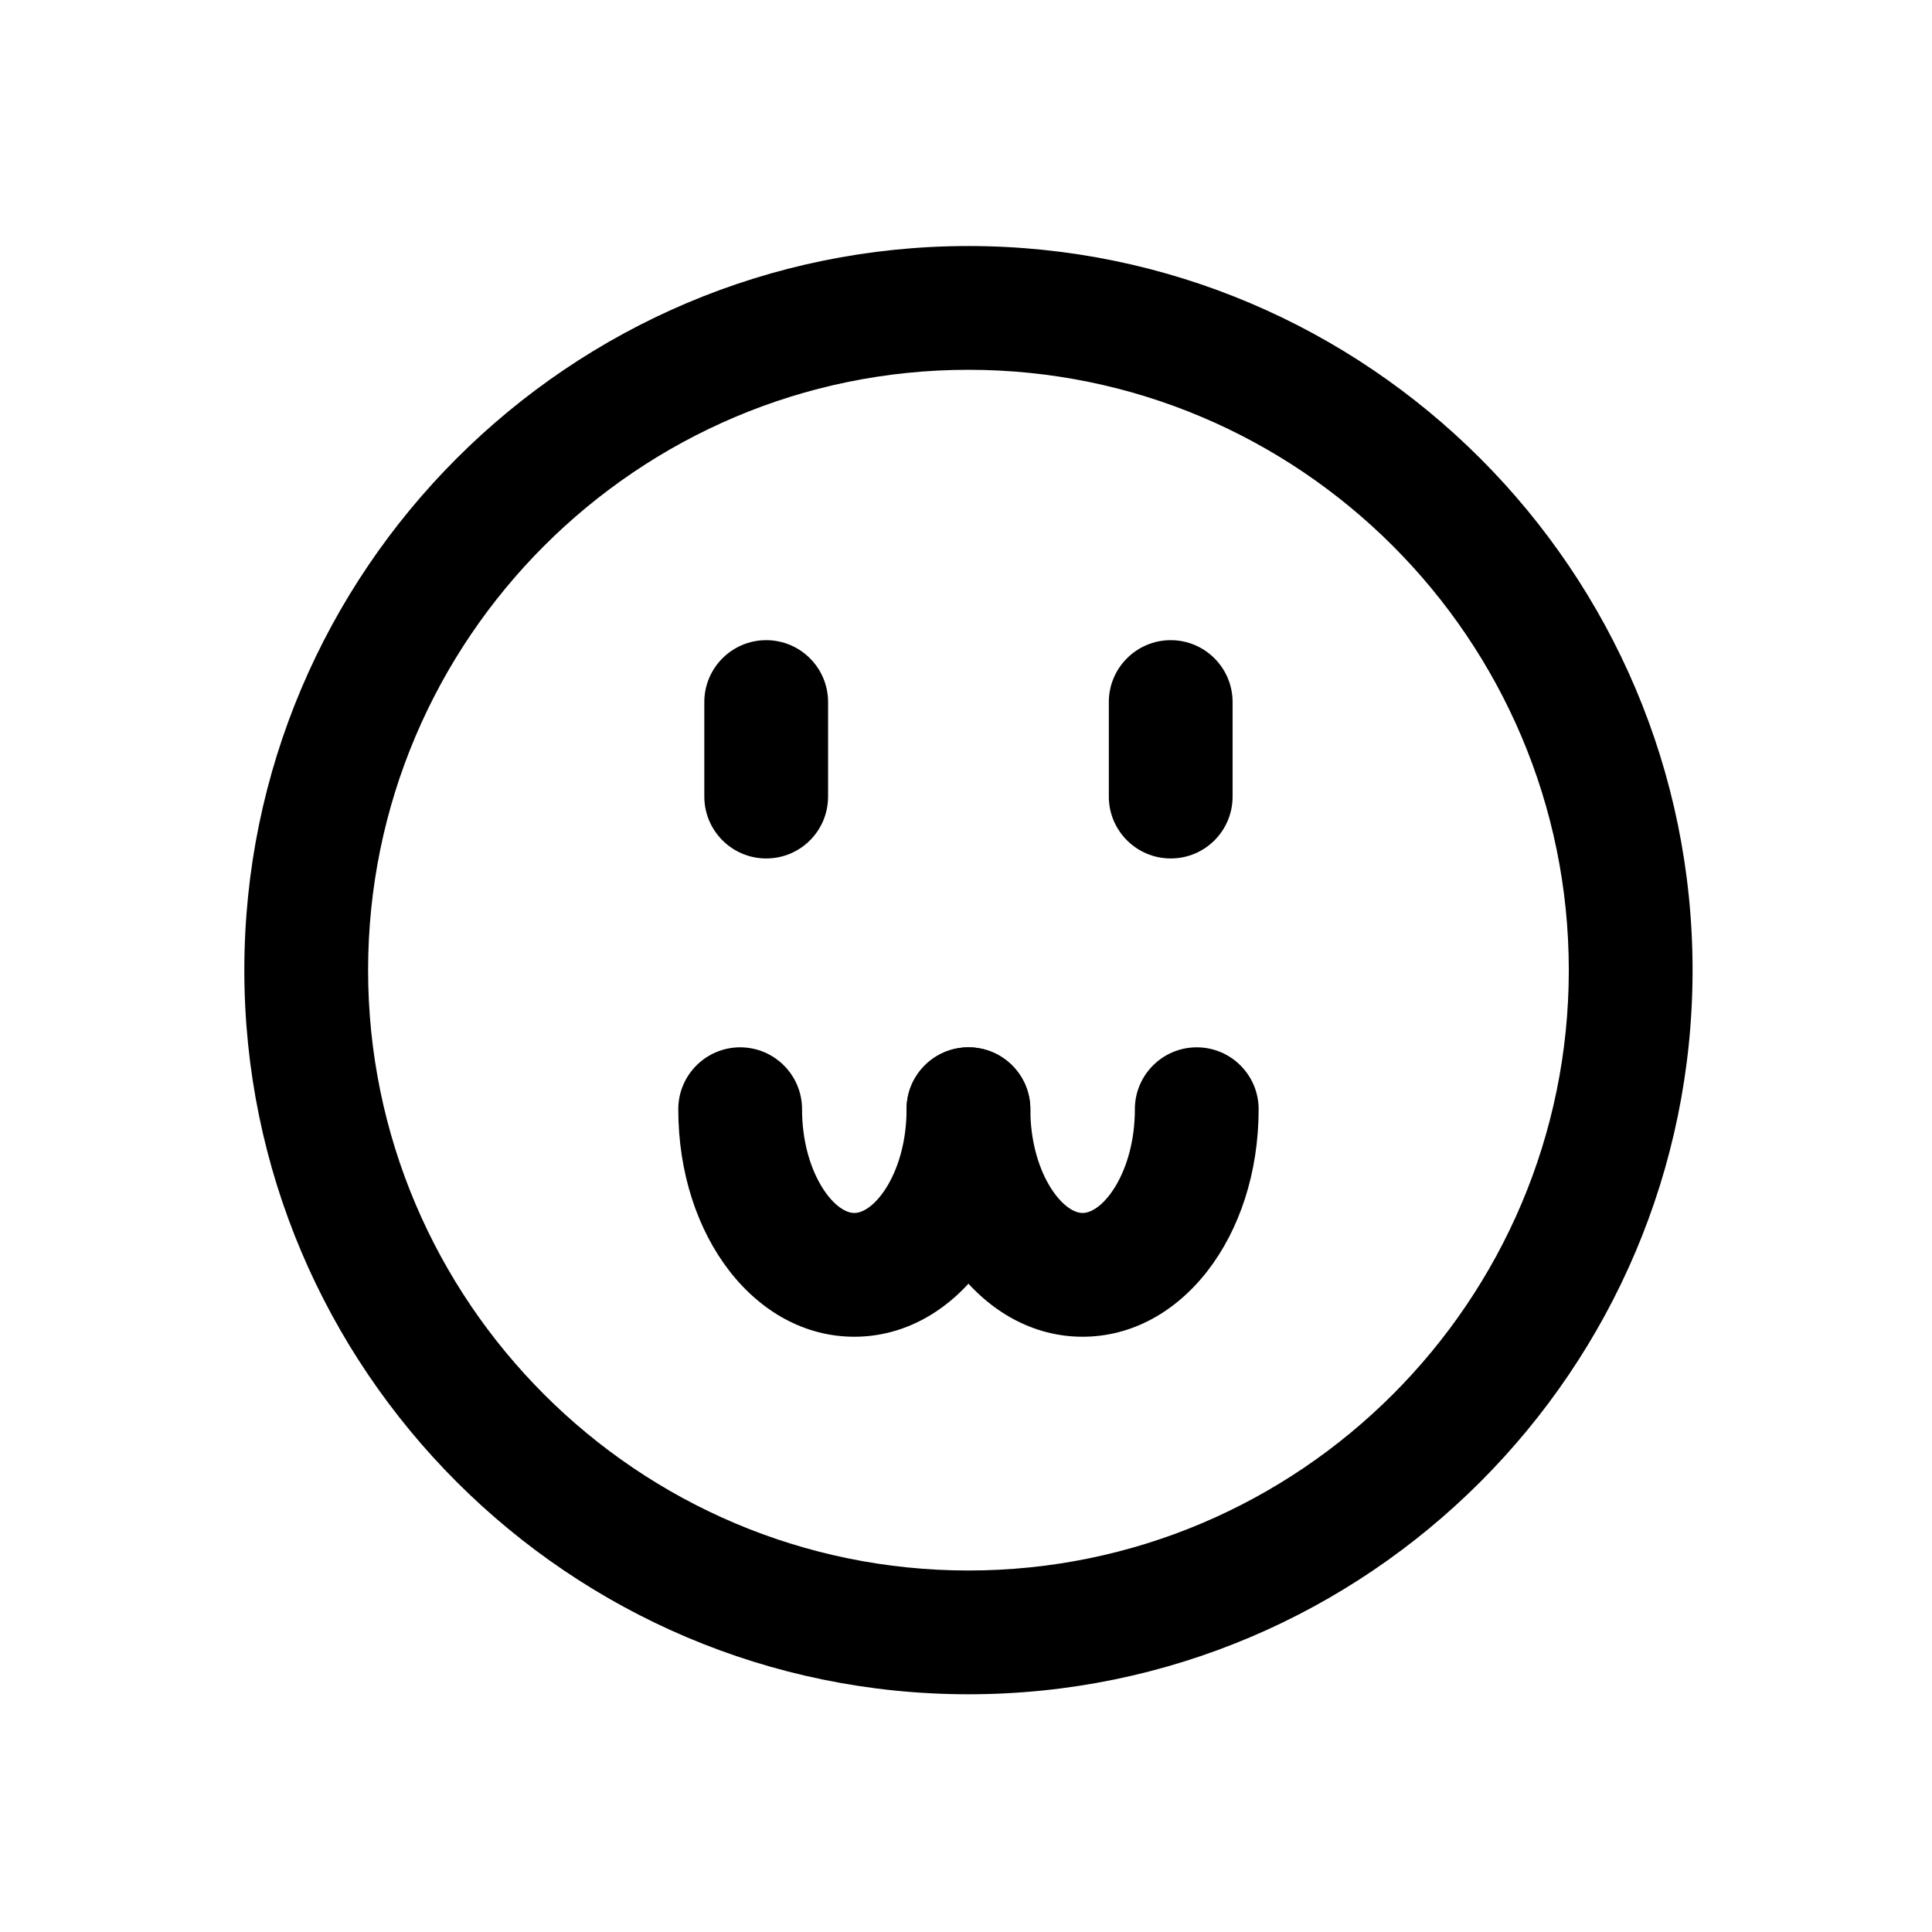 <?xml version="1.0" standalone="no"?><!DOCTYPE svg PUBLIC "-//W3C//DTD SVG 1.1//EN" "http://www.w3.org/Graphics/SVG/1.1/DTD/svg11.dtd"><svg class="icon" width="20px" height="20.00px" viewBox="0 0 1024 1024" version="1.1" xmlns="http://www.w3.org/2000/svg"><path d="M513.3 898c-211.6 0-383.8-172.2-383.8-383.8s172.2-383.8 383.8-383.8 383.8 172.2 383.8 383.8S725 898 513.3 898z m0-702c-175.4 0-318.2 142.7-318.2 318.2s142.8 318.2 318.2 318.2 318.2-142.7 318.2-318.2S688.7 196 513.3 196z"  /><path d="M406.1 455c-18.1 0-32.8-14.7-32.8-32.8v-50.1c0-18.1 14.7-32.8 32.8-32.8s32.8 14.7 32.8 32.8v50.1c0 18.1-14.6 32.8-32.8 32.8zM620.5 455c-18.1 0-32.8-14.7-32.8-32.8v-50.1c0-18.1 14.7-32.8 32.8-32.8 18.1 0 32.8 14.7 32.8 32.8v50.1c0 18.1-14.6 32.8-32.8 32.8zM573.8 708.5c-52.3 0-93.3-53-93.3-120.6 0-18.1 14.7-32.8 32.8-32.8s32.8 14.7 32.8 32.8c0 33 16.7 55 27.7 55s27.7-21.9 27.7-55c0-18.1 14.7-32.8 32.8-32.8 18.1 0 32.8 14.7 32.8 32.8 0 67.6-41 120.6-93.3 120.6z"  /><path d="M452.8 708.5c-52.3 0-93.3-53-93.3-120.6 0-18.1 14.7-32.8 32.8-32.8 18.1 0 32.8 14.7 32.8 32.8 0 33 16.7 55 27.7 55s27.7-21.9 27.7-55c0-18.1 14.7-32.8 32.8-32.8s32.8 14.7 32.8 32.8c0 67.6-41 120.6-93.3 120.6z"  /></svg>
